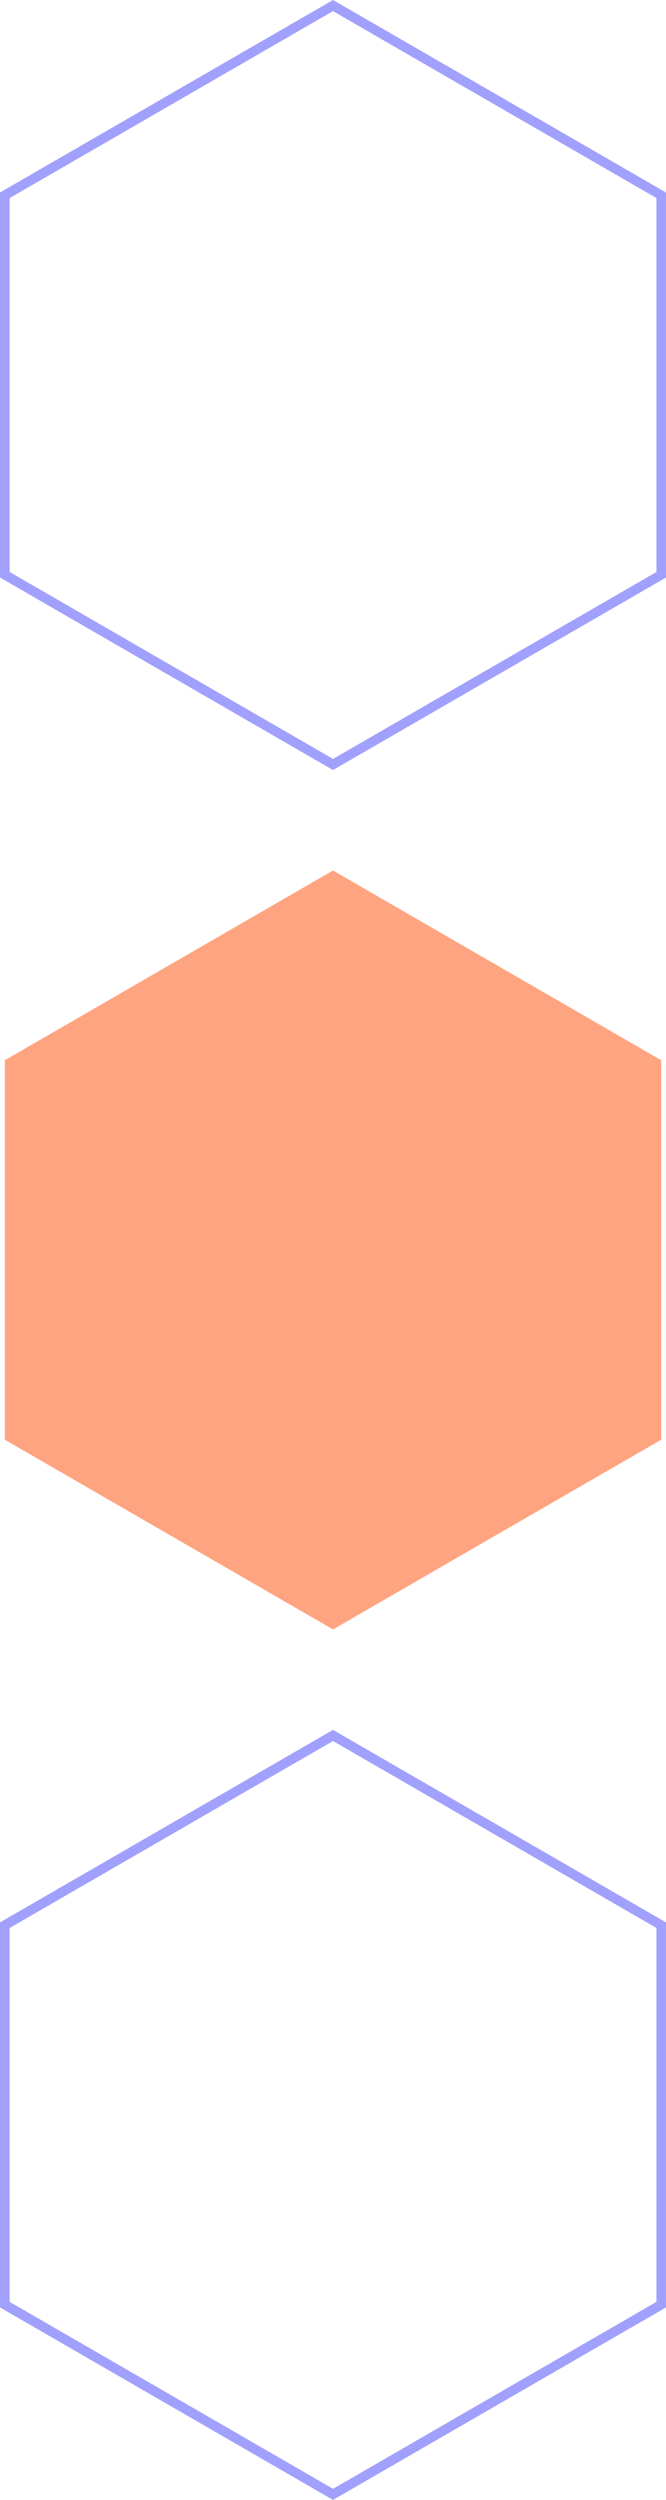 <svg width="93" height="349" fill="none" xmlns="http://www.w3.org/2000/svg"><g clip-path="url('#clip0_54_284')" fill-opacity=".5"><path d="m.67 148.016 45.83-26.49 45.83 26.49v52.974L46.5 227.474.67 200.99v-52.974Z" fill="#FF4A03"/><path d="M0 80.625v-53.75l.335-.195L46.5 0 93 26.875v53.75l-.335.195L46.5 107.5 0 80.625ZM1.344 27.65V79.85l45.162 26.098 45.16-26.098V27.65L46.5 1.552l-45.156 26.1ZM0 322.125v-53.75l.335-.195L46.5 241.5 93 268.375v53.75l-.335.195L46.5 349 0 322.125Zm1.344-52.974v52.198l45.162 26.099 45.16-26.099v-52.198l-45.16-26.098-45.162 26.104v-.006Z" fill="#4444FC"/></g><defs><clipPath id="clip0_54_284"><path fill="#fff" d="M0 0h93v349H0z"/></clipPath></defs></svg>
